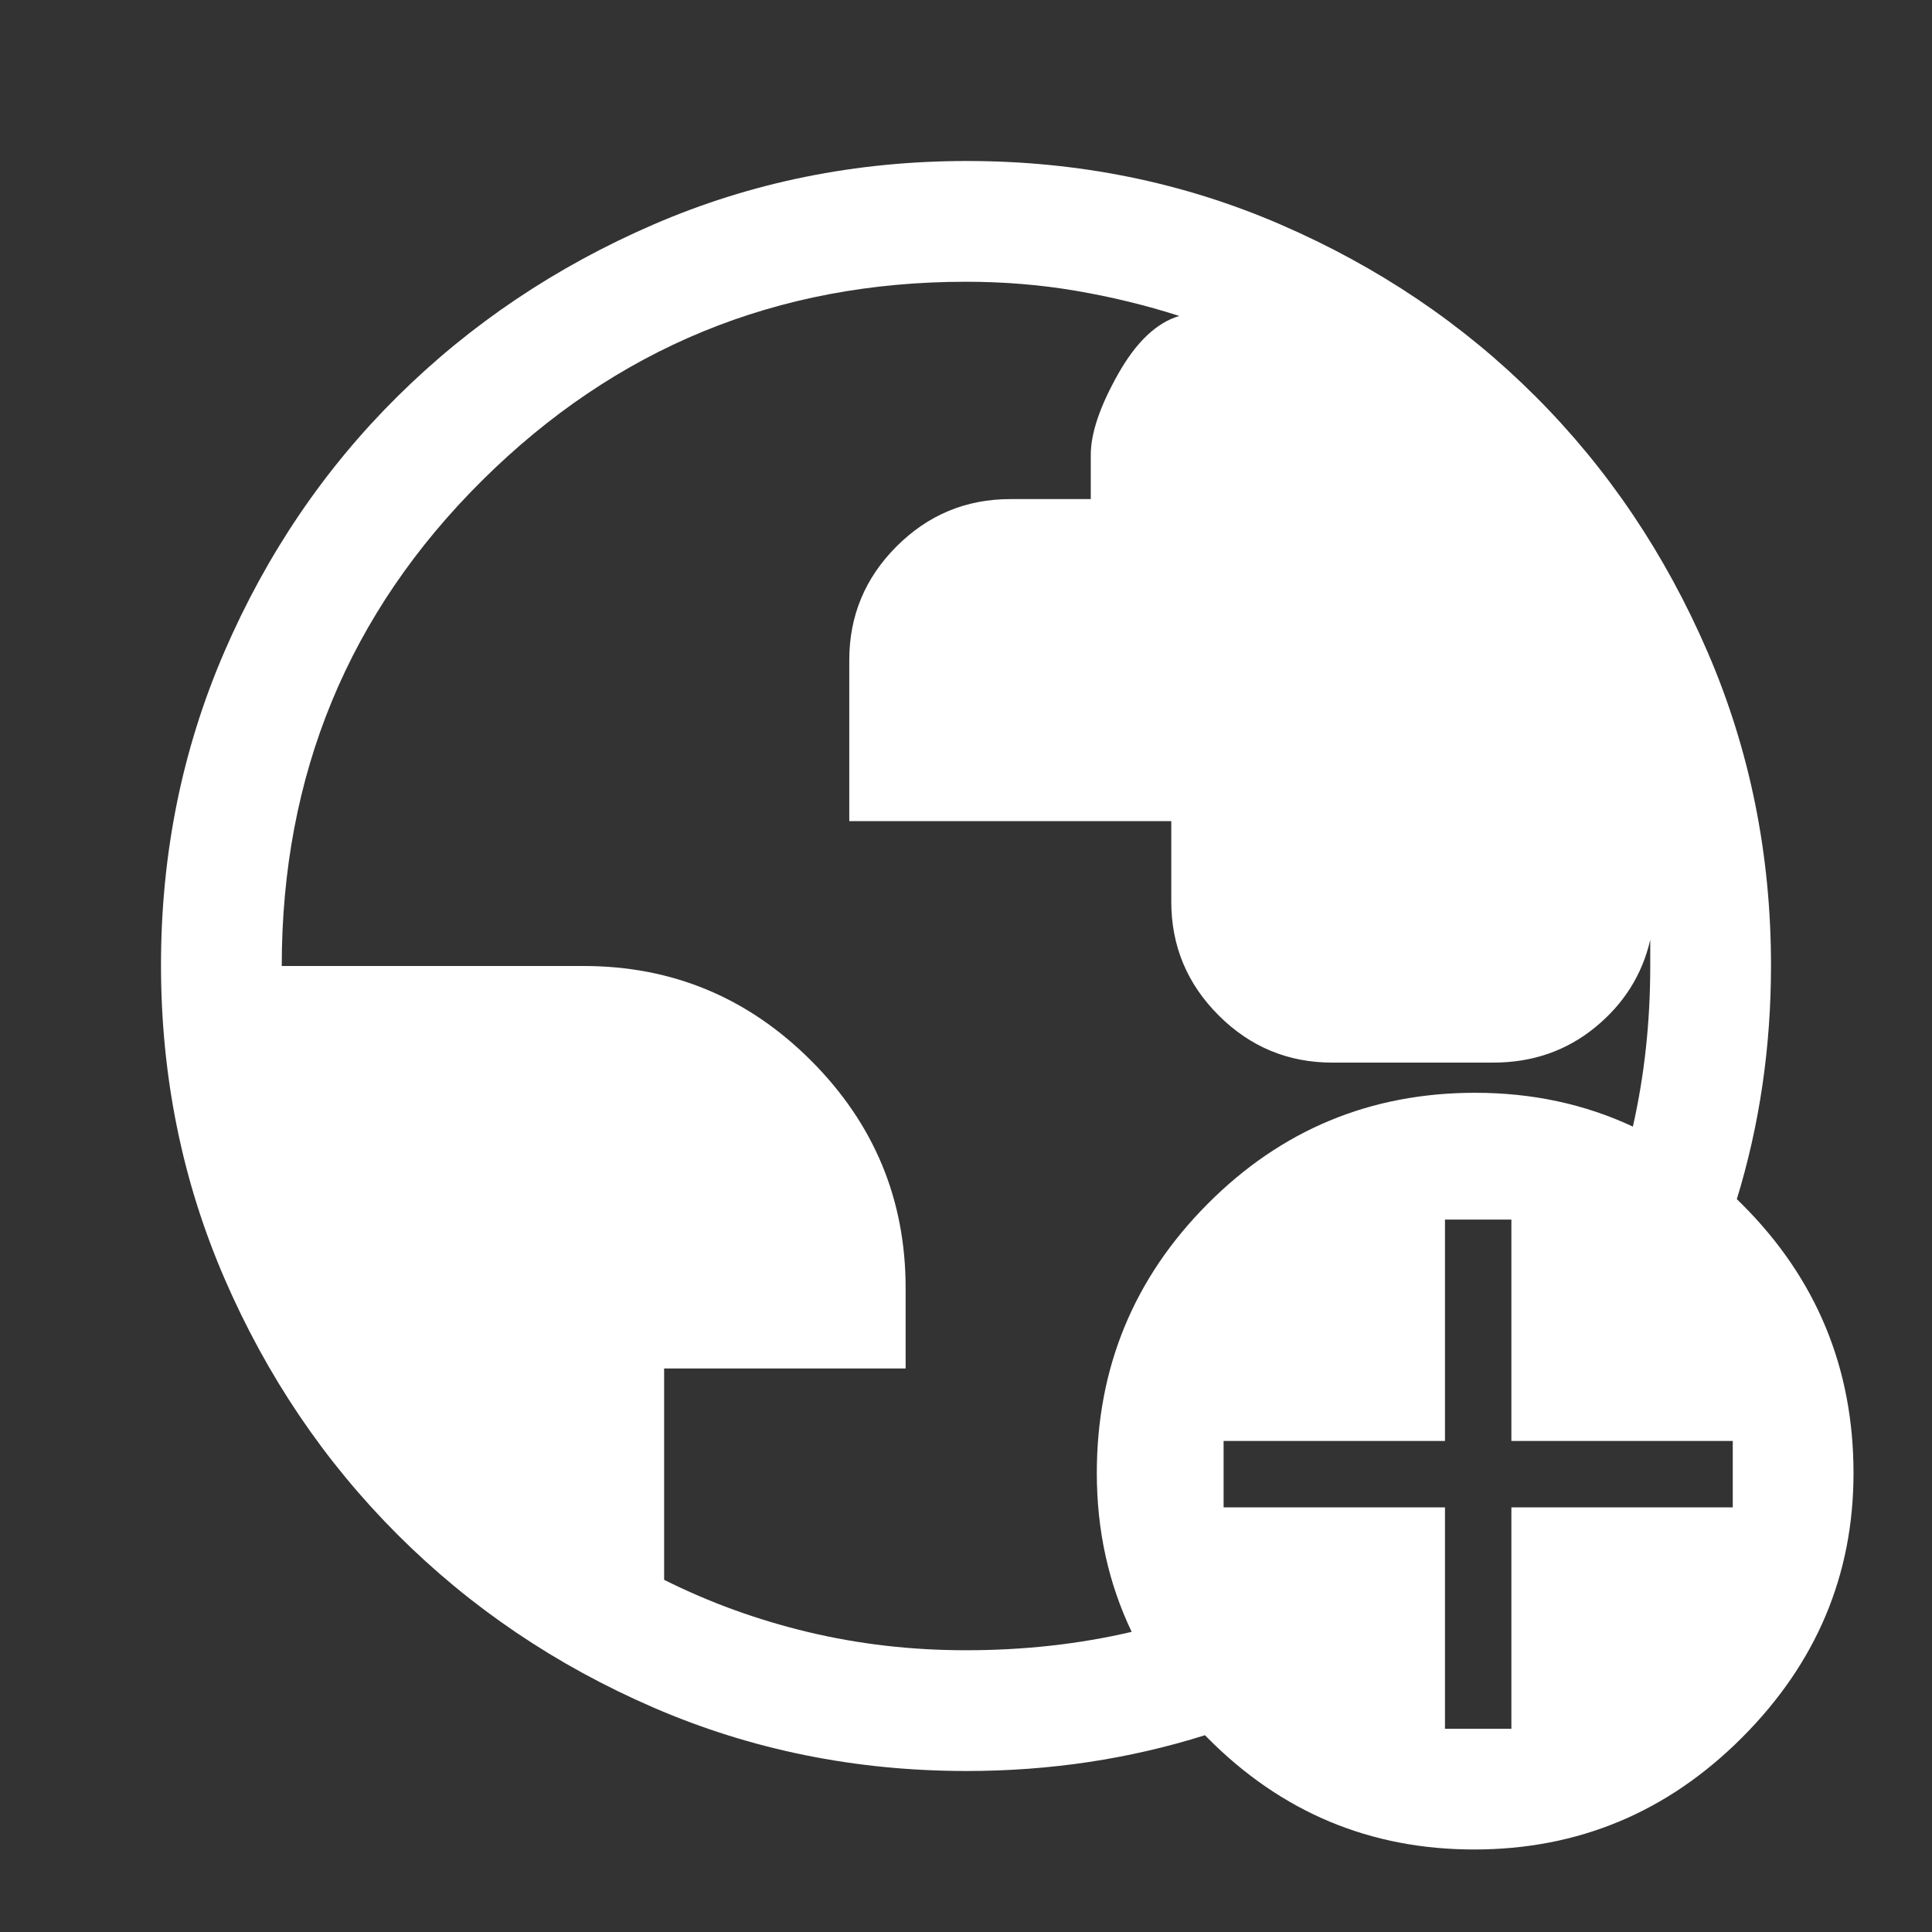 <svg width="48" height="48" viewBox="0 0 48 48" fill="none" xmlns="http://www.w3.org/2000/svg">
    <rect x="0" y="0" width="48" height="48" fill="#333333" stroke="none"/>
    <path fill="#ffffff" fill-rule="evenodd" clip-rule="evenodd"
          d="M16.238 42.425C18.664 43.475 21.256 44 24.014 44C26.079 44 28.054 43.704 29.937 43.111C29.958 43.133 29.979 43.154 30 43.175C31.833 45.025 34.042 45.95 36.625 45.95C39.208 45.95 41.425 45.025 43.275 43.175C45.125 41.325 46.05 39.133 46.05 36.6C46.05 33.986 45.125 31.757 43.275 29.914C43.234 29.873 43.193 29.832 43.151 29.792C43.717 27.947 44 26.012 44 23.986C44 21.229 43.475 18.633 42.425 16.2C41.375 13.767 39.95 11.65 38.15 9.85C36.35 8.05 34.236 6.625 31.808 5.575C29.38 4.525 26.786 4 24.025 4C21.264 4 18.67 4.525 16.242 5.575C13.814 6.625 11.692 8.05 9.875 9.85C8.058 11.65 6.625 13.764 5.575 16.192C4.525 18.62 4 21.214 4 23.975C4 26.736 4.525 29.33 5.575 31.758C6.625 34.186 8.058 36.308 9.875 38.125C11.692 39.942 13.813 41.375 16.238 42.425ZM38.783 37.45H37.55V38.695V42.95H35.9V40.062V37.45H34.473H30.4V35.8H35.9V30.3H37.55V33.05V34.334V35.8H40.127H43.05V36.625V37.45H38.783ZM40.568 27.99C40.856 26.72 41 25.39 41 24V23.35C40.8 24.217 40.343 24.942 39.63 25.525C38.916 26.108 38.073 26.4 37.1 26.4H33.1C32 26.4 31.058 26.008 30.275 25.225C29.492 24.442 29.1 23.5 29.1 22.4V20.4H21.1V16.4C21.1 15.3 21.492 14.358 22.275 13.575C23.058 12.792 24 12.4 25.1 12.4H27.1V11.3C27.1 10.767 27.325 10.1 27.775 9.3C28.225 8.5 28.733 8.017 29.3 7.85C28.467 7.583 27.611 7.375 26.732 7.225C25.854 7.075 24.943 7 24 7C19.3 7 15.292 8.647 11.975 11.941C8.658 15.234 7 19.254 7 24H14.5C16.7 24 18.583 24.783 20.15 26.35C21.717 27.917 22.5 29.8 22.5 32V34H16.5V39.25C17.633 39.817 18.828 40.25 20.085 40.55C21.342 40.85 22.647 41 24 41C25.439 41 26.811 40.848 28.116 40.543C27.539 39.336 27.25 38.022 27.25 36.6C27.25 33.986 28.166 31.757 30 29.914C31.832 28.071 34.049 27.15 36.65 27.15C38.065 27.15 39.371 27.43 40.568 27.99Z"/>
</svg>
